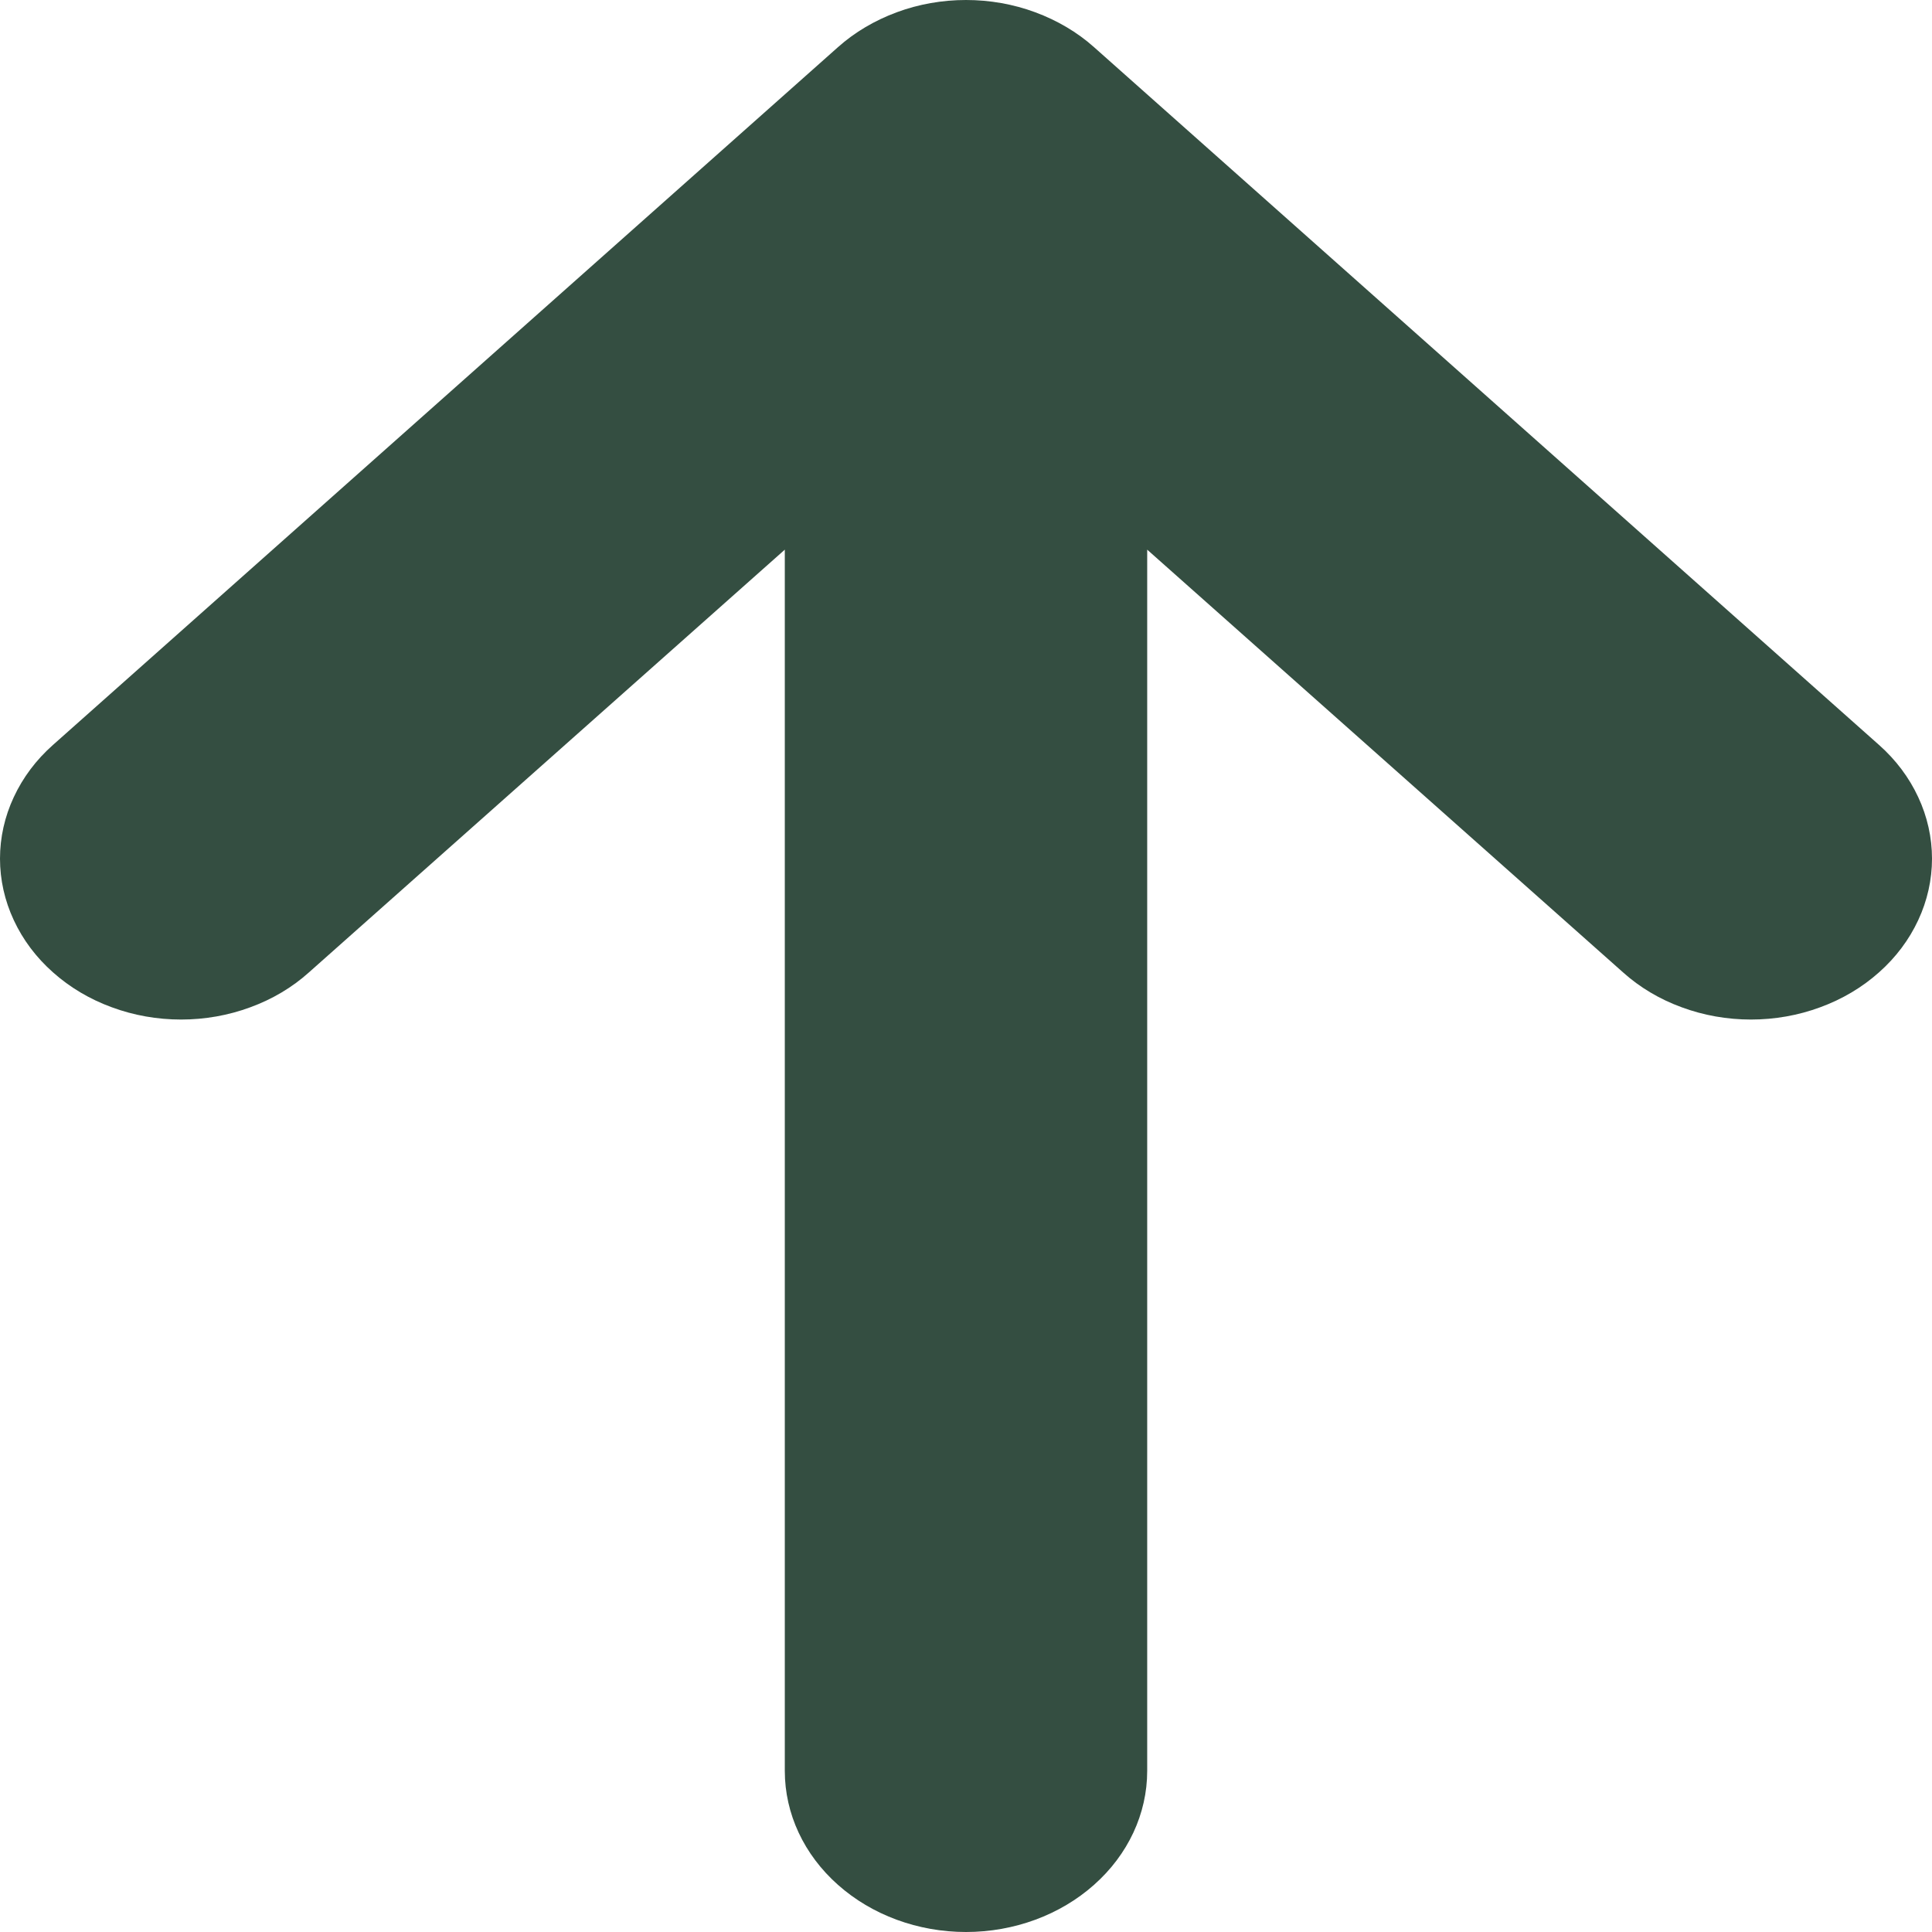 <svg width="14" height="14" viewBox="0 0 14 14" fill="none" xmlns="http://www.w3.org/2000/svg">
<path d="M13.616 5.398C13.738 5.506 13.834 5.634 13.9 5.776C13.966 5.917 14 6.069 14 6.222C14 6.375 13.966 6.527 13.9 6.668C13.834 6.81 13.738 6.938 13.616 7.046C13.494 7.155 13.349 7.241 13.19 7.299C13.031 7.358 12.86 7.388 12.688 7.388C12.516 7.388 12.345 7.358 12.186 7.299C12.027 7.241 11.882 7.155 11.761 7.046L8.313 3.983V12.833C8.313 13.143 8.174 13.44 7.928 13.658C7.682 13.877 7.348 14 7 14C6.652 14 6.318 13.877 6.072 13.658C5.826 13.44 5.687 13.143 5.687 12.833V3.983L2.239 7.046C2.118 7.155 1.973 7.241 1.814 7.299C1.655 7.358 1.484 7.388 1.312 7.388C1.14 7.388 0.969 7.358 0.81 7.299C0.651 7.241 0.506 7.155 0.384 7.046C0.262 6.938 0.166 6.81 0.1 6.668C0.034 6.527 -1.28353e-09 6.375 0 6.222C1.28353e-09 6.069 0.034 5.917 0.1 5.776C0.166 5.634 0.262 5.506 0.384 5.398L6.072 0.342C6.194 0.233 6.339 0.148 6.498 0.089C6.657 0.03 6.828 0 7 0C7.172 0 7.343 0.03 7.502 0.089C7.661 0.148 7.806 0.233 7.928 0.342L13.616 5.398Z" fill="#344E41"/>
</svg>
